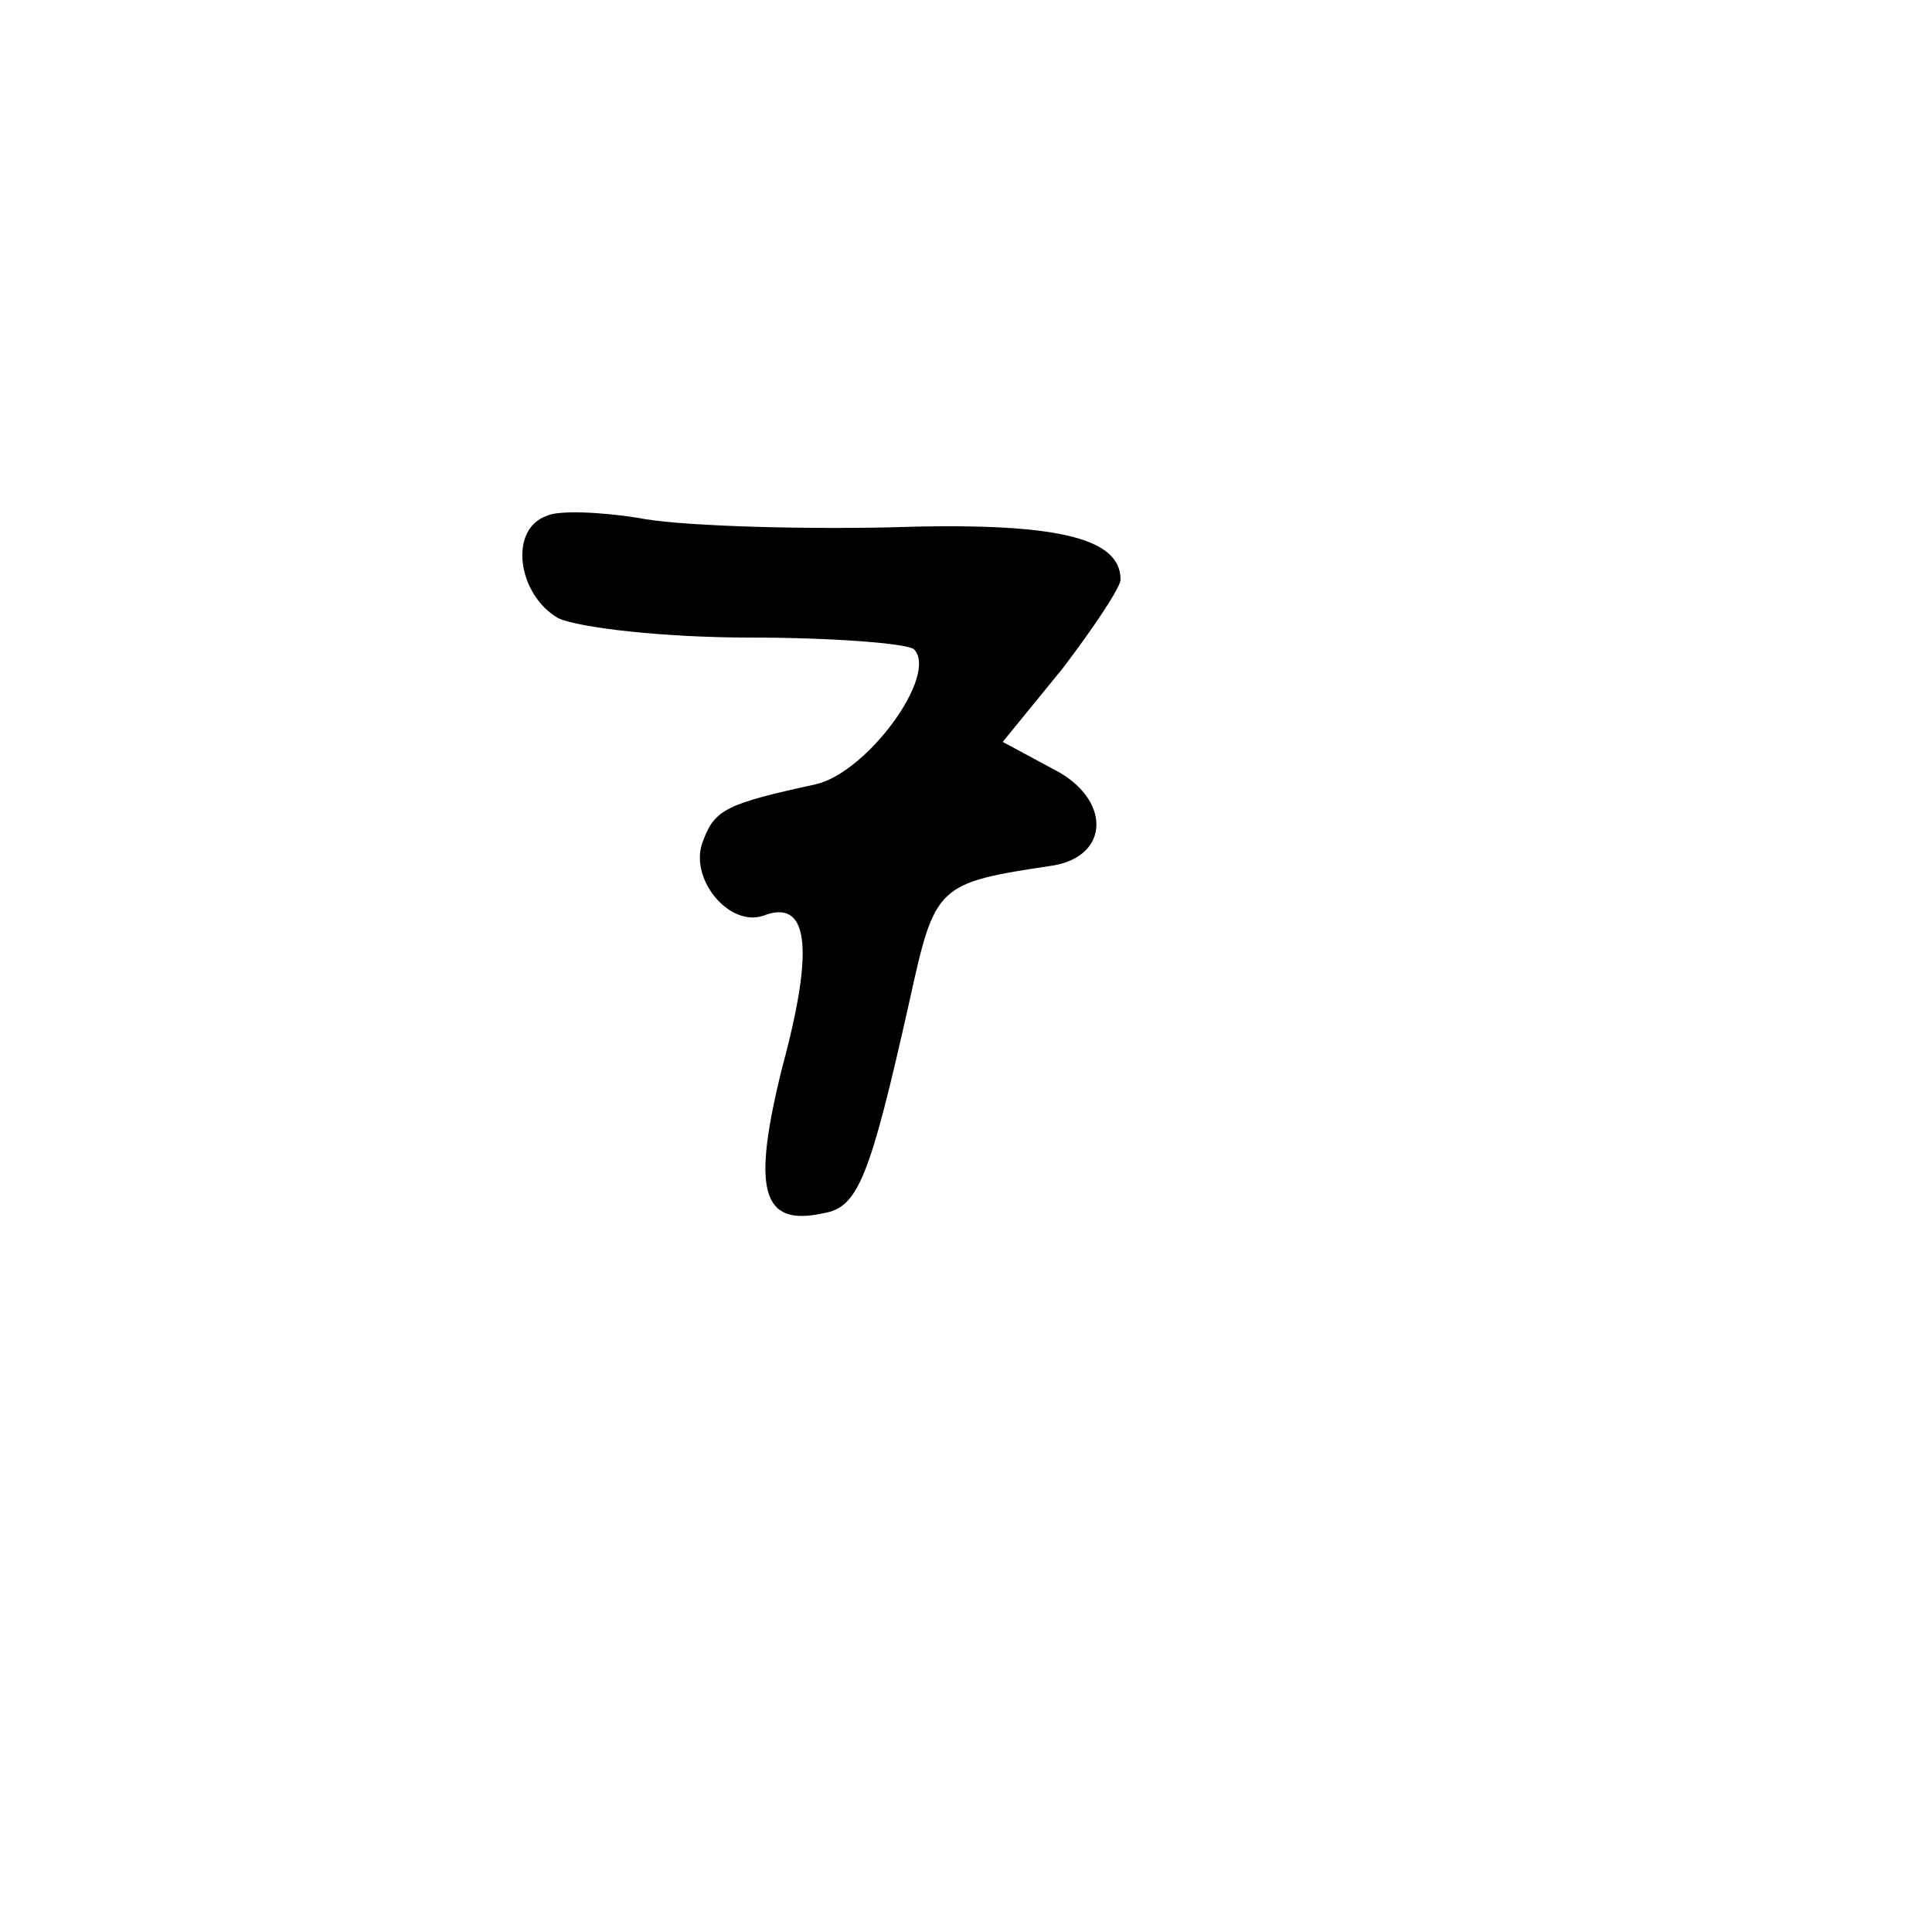 <?xml version="1.0" standalone="no"?>
<!DOCTYPE svg PUBLIC "-//W3C//DTD SVG 20010904//EN"
 "http://www.w3.org/TR/2001/REC-SVG-20010904/DTD/svg10.dtd">
<svg version="1.0" xmlns="http://www.w3.org/2000/svg"
 width="100pt" height="100pt" viewBox="0 0 100 100"
 preserveAspectRatio="xMidYMid meet">
<g transform="translate(0,100) scale(0.1,-0.1)"
fill="#000000" stroke="none">
<path d="M283 733 c-20 -7 -15 -41 6 -53 11 -5 55 -10 99 -10 43 0 81 -3 85
-6 13 -13 -24 -64 -51 -70 -46 -10 -52 -13 -58 -29 -8 -19 13 -45 31 -39 23 9
27 -15 10 -78 -16 -64 -11 -83 21 -76 18 3 24 17 45 111 13 59 14 60 74 69 30
5 30 35 0 50 l-26 14 31 38 c16 21 30 42 30 46 0 22 -34 30 -121 27 -52 -1
-110 1 -129 5 -19 3 -41 4 -47 1z"/>
</g>
</svg>
